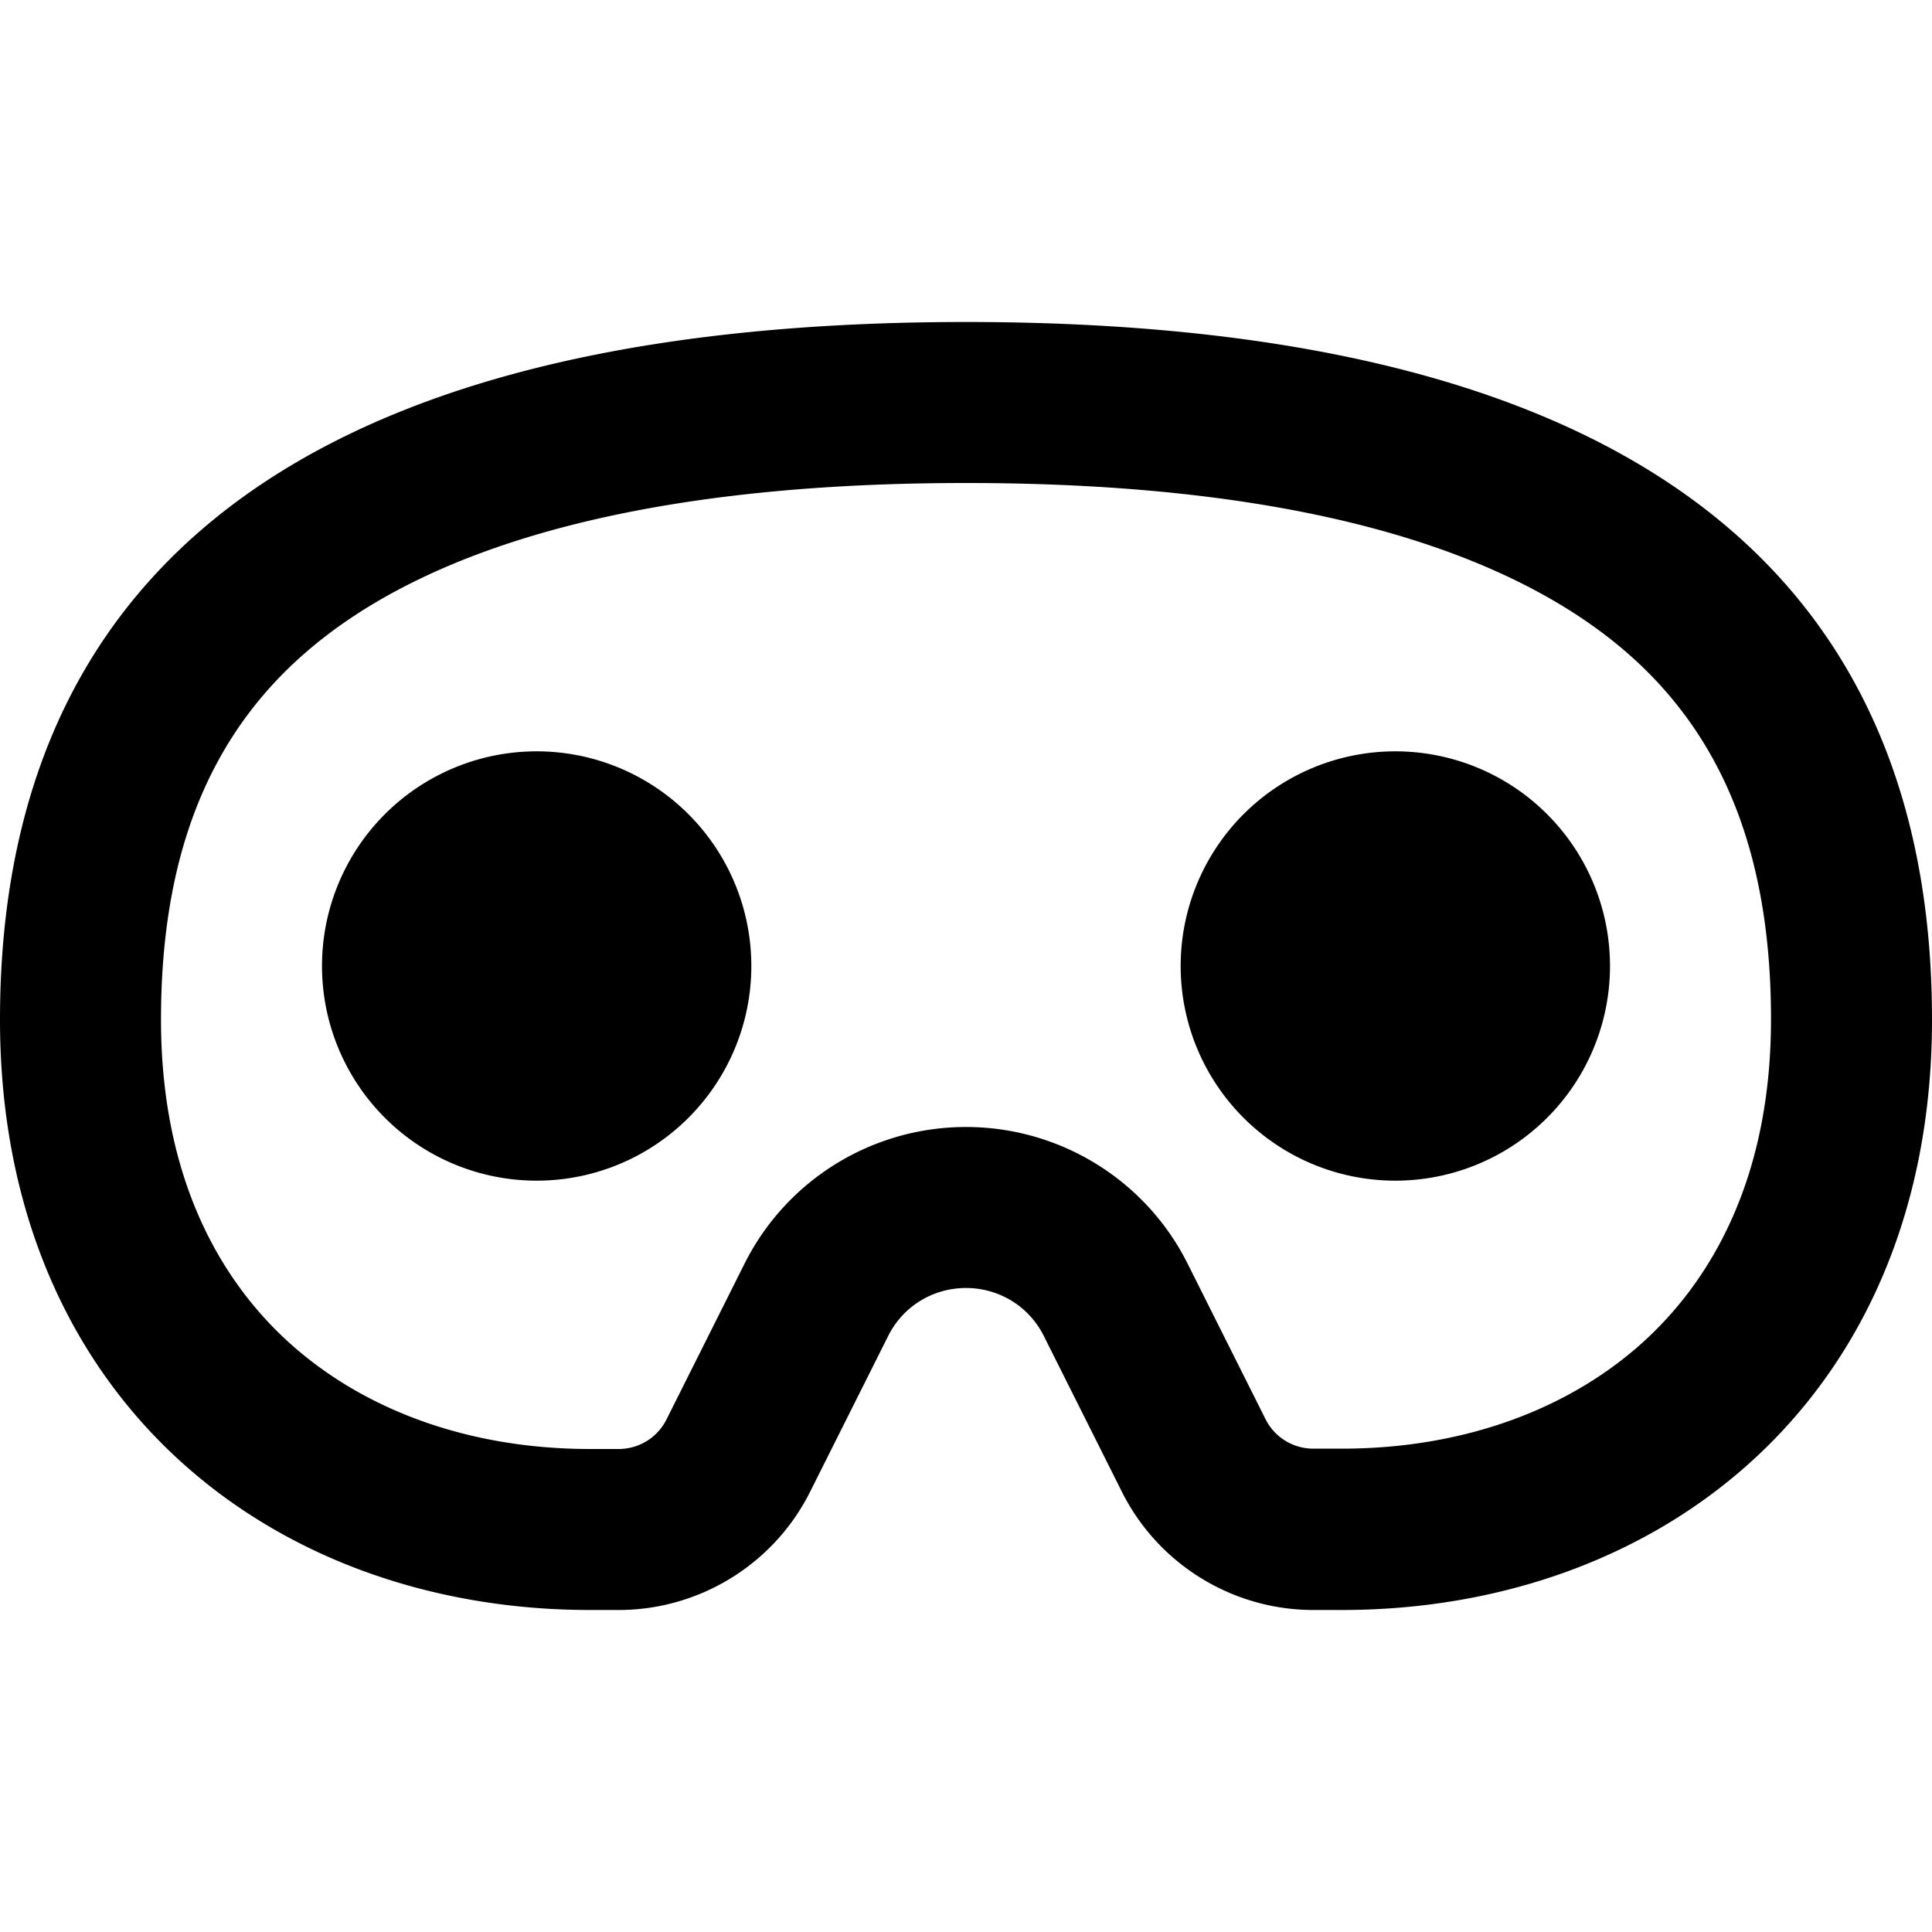 <svg xmlns="http://www.w3.org/2000/svg" width="24" height="24" viewBox="0 0 576 512"><path d="M91.4 162.3C61 188.5 48 225.2 48 272c0 43.9 15.3 74.8 36.8 95c22 20.6 53.7 33 91.2 33l8.4 0c6.1 0 11.6-3.4 14.3-8.8l23.2-46.3 39 19.5-39-19.5C234.4 319.8 260 304 288 304s53.6 15.8 66.1 40.8l23.2 46.3c2.7 5.4 8.2 8.8 14.3 8.8l8.4 0c37.4 0 69.2-12.4 91.2-33c21.5-20.2 36.8-51.1 36.8-95c0-46.8-13-83.5-43.4-109.7C452.9 134.9 394.3 112 288 112s-164.9 22.9-196.6 50.3zM0 272C0 160 64 64 288 64s288 96 288 208s-80 176-176 176l-8.4 0c-24.2 0-46.4-13.7-57.2-35.4l-23.2-46.3c-4.4-8.8-13.3-14.3-23.2-14.3s-18.8 5.5-23.2 14.3l-23.2 46.3c-10.8 21.7-33 35.4-57.2 35.4l-8.4 0C80 448 0 384 0 272zm96-16a64 64 0 1 1 128 0A64 64 0 1 1 96 256zm320-64a64 64 0 1 1 0 128 64 64 0 1 1 0-128z"/></svg>